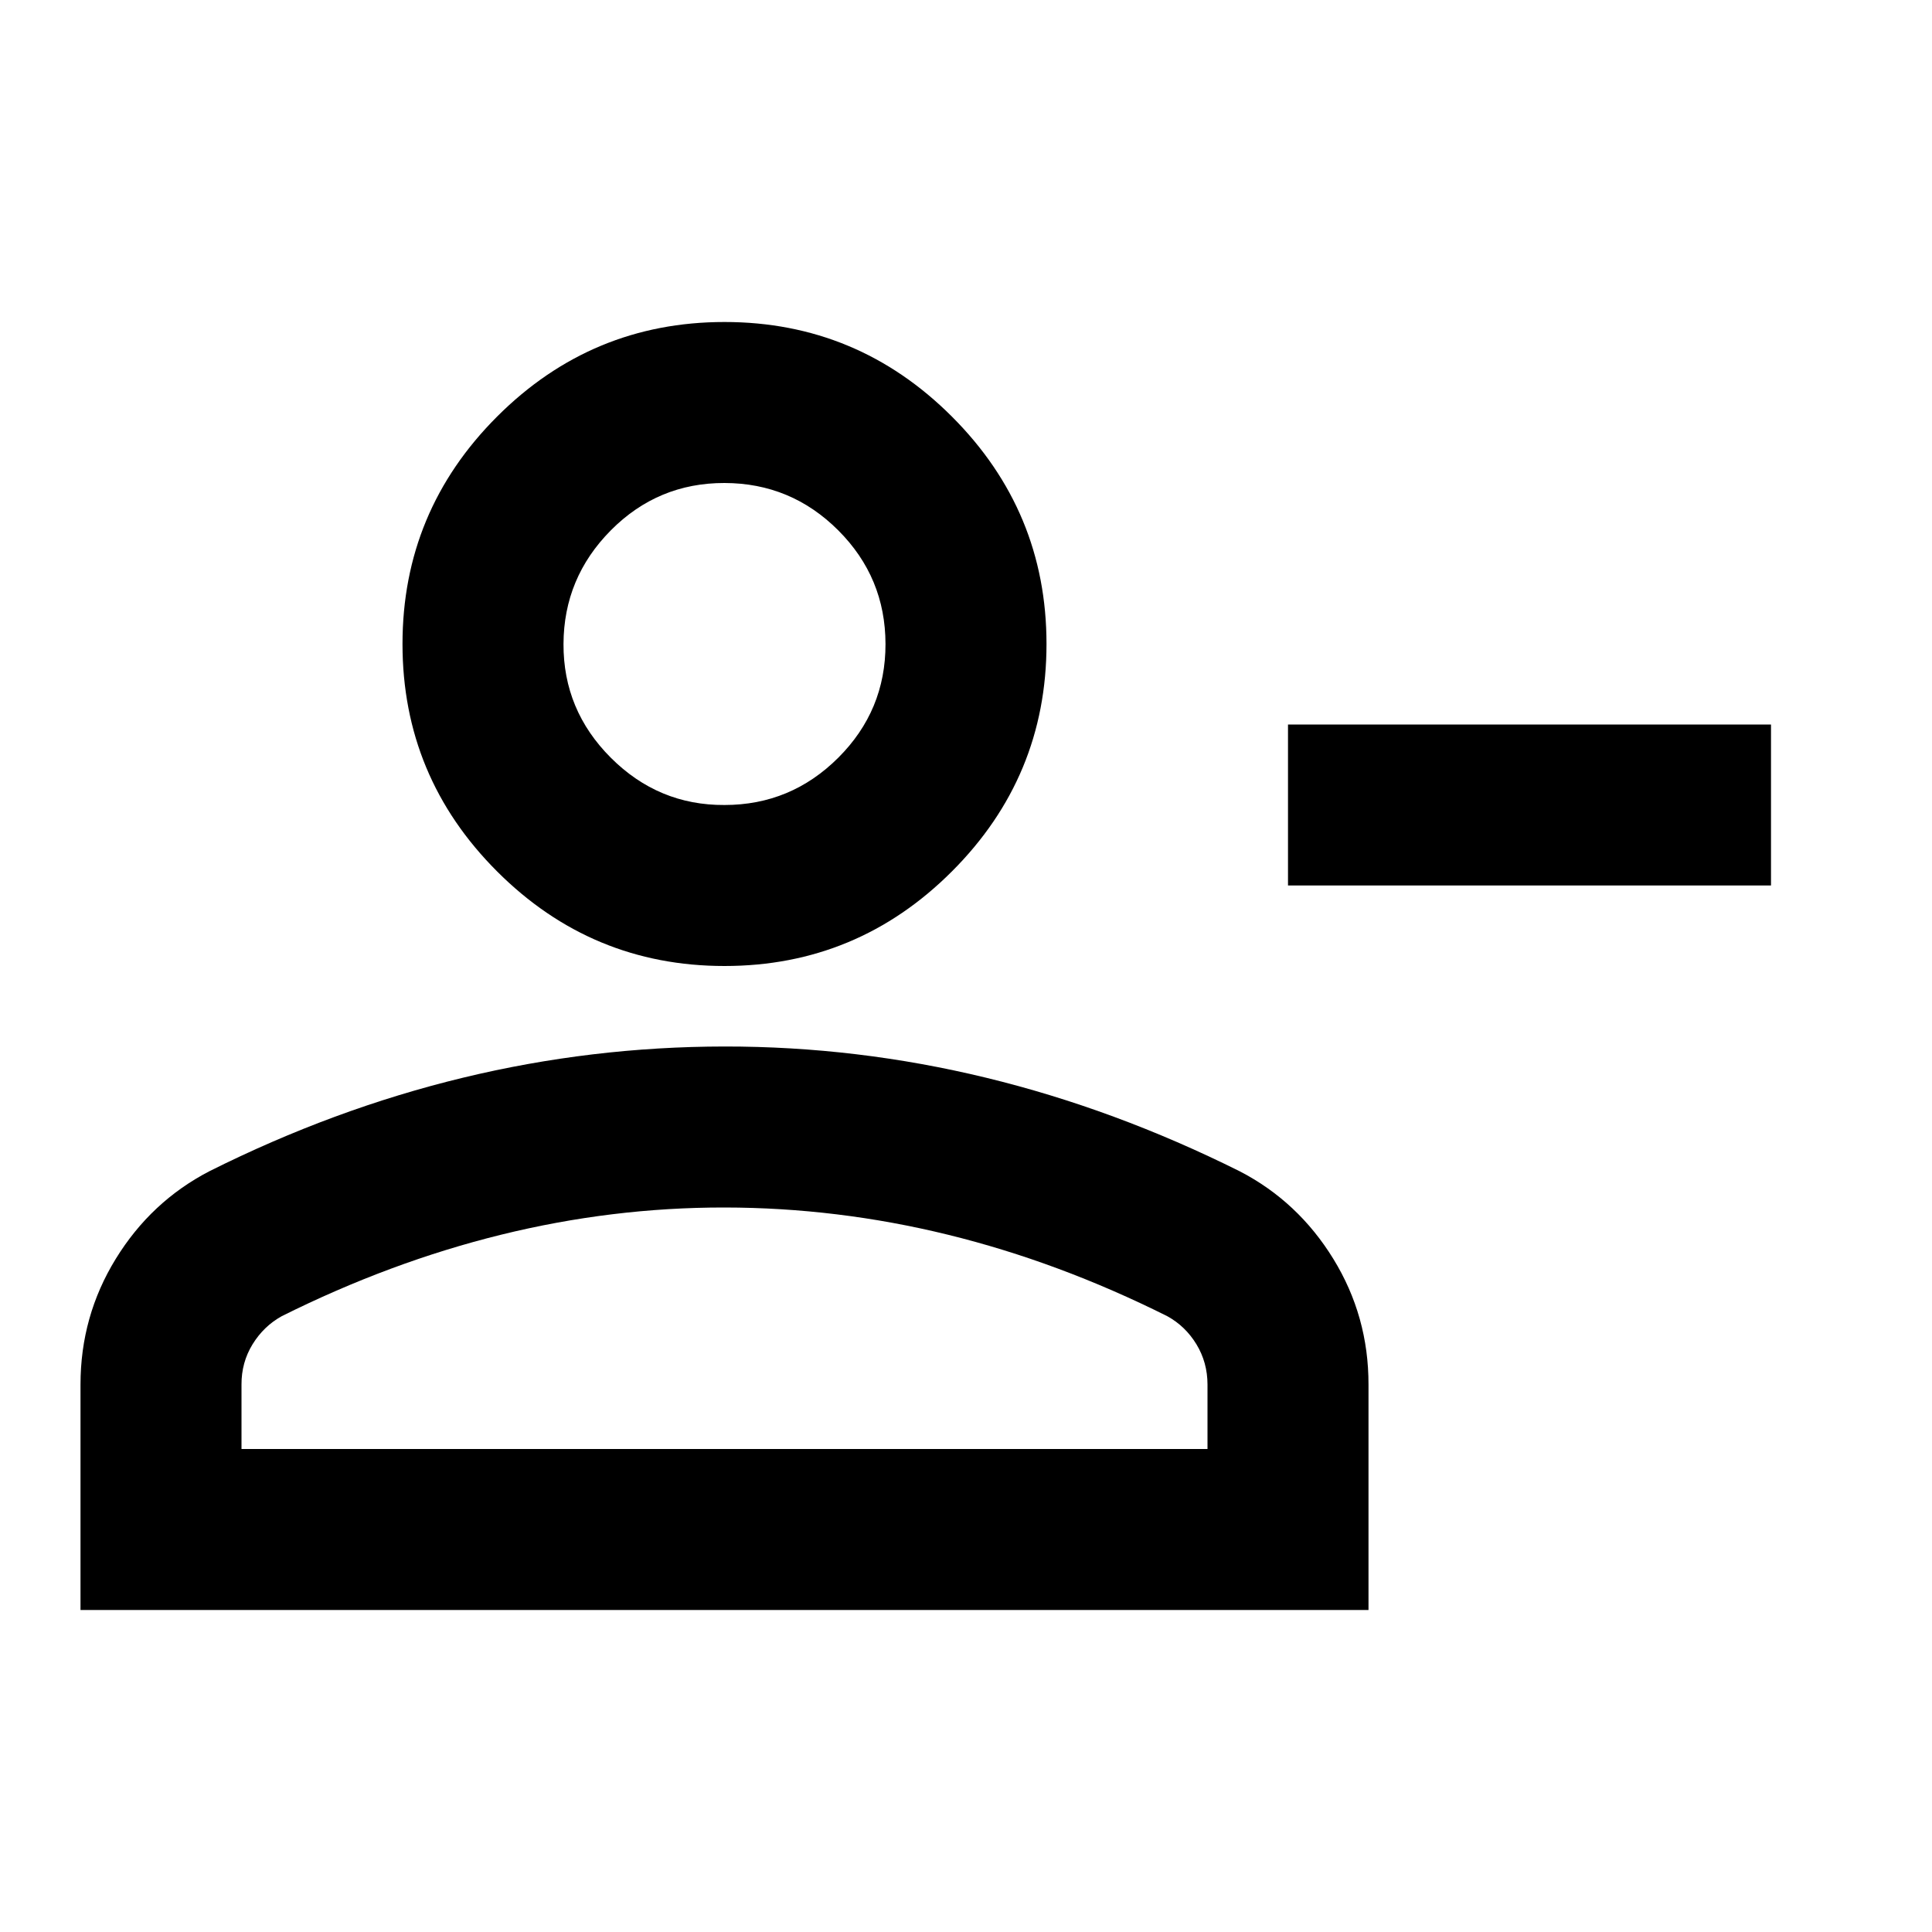 <svg width="24" height="24" viewBox="0 0 24 24" fill="currentColor" xmlns="http://www.w3.org/2000/svg">
<path d="M16 11V9H22V11H16ZM9 12C7.9 12 6.958 11.608 6.175 10.825C5.392 10.042 5 9.1 5 8C5 6.9 5.392 5.958 6.175 5.175C6.958 4.392 7.9 4 9 4C10.1 4 11.042 4.392 11.825 5.175C12.608 5.958 13 6.9 13 8C13 9.1 12.608 10.042 11.825 10.825C11.042 11.608 10.1 12 9 12ZM1 20V17.2C1 16.633 1.146 16.113 1.438 15.638C1.73 15.163 2.117 14.801 2.6 14.55C3.633 14.033 4.683 13.646 5.75 13.388C6.817 13.13 7.9 13.001 9 13C10.1 12.999 11.183 13.129 12.25 13.388C13.317 13.647 14.367 14.035 15.4 14.55C15.883 14.8 16.271 15.163 16.563 15.638C16.855 16.113 17.001 16.634 17 17.2V20H1ZM3 18H15V17.2C15 17.017 14.954 16.85 14.863 16.7C14.772 16.55 14.651 16.433 14.5 16.35C13.6 15.9 12.692 15.563 11.775 15.338C10.858 15.113 9.933 15.001 9 15C8.067 14.999 7.142 15.112 6.225 15.338C5.308 15.564 4.4 15.901 3.5 16.35C3.35 16.433 3.229 16.55 3.137 16.7C3.045 16.85 2.999 17.017 3 17.2V18ZM9 10C9.55 10 10.021 9.804 10.413 9.413C10.805 9.022 11.001 8.551 11 8C10.999 7.449 10.804 6.979 10.413 6.588C10.022 6.197 9.551 6.001 9 6C8.449 5.999 7.978 6.195 7.588 6.588C7.198 6.981 7.002 7.452 7 8C6.998 8.548 7.194 9.019 7.588 9.413C7.982 9.807 8.453 10.003 9 10Z" />
</svg>

